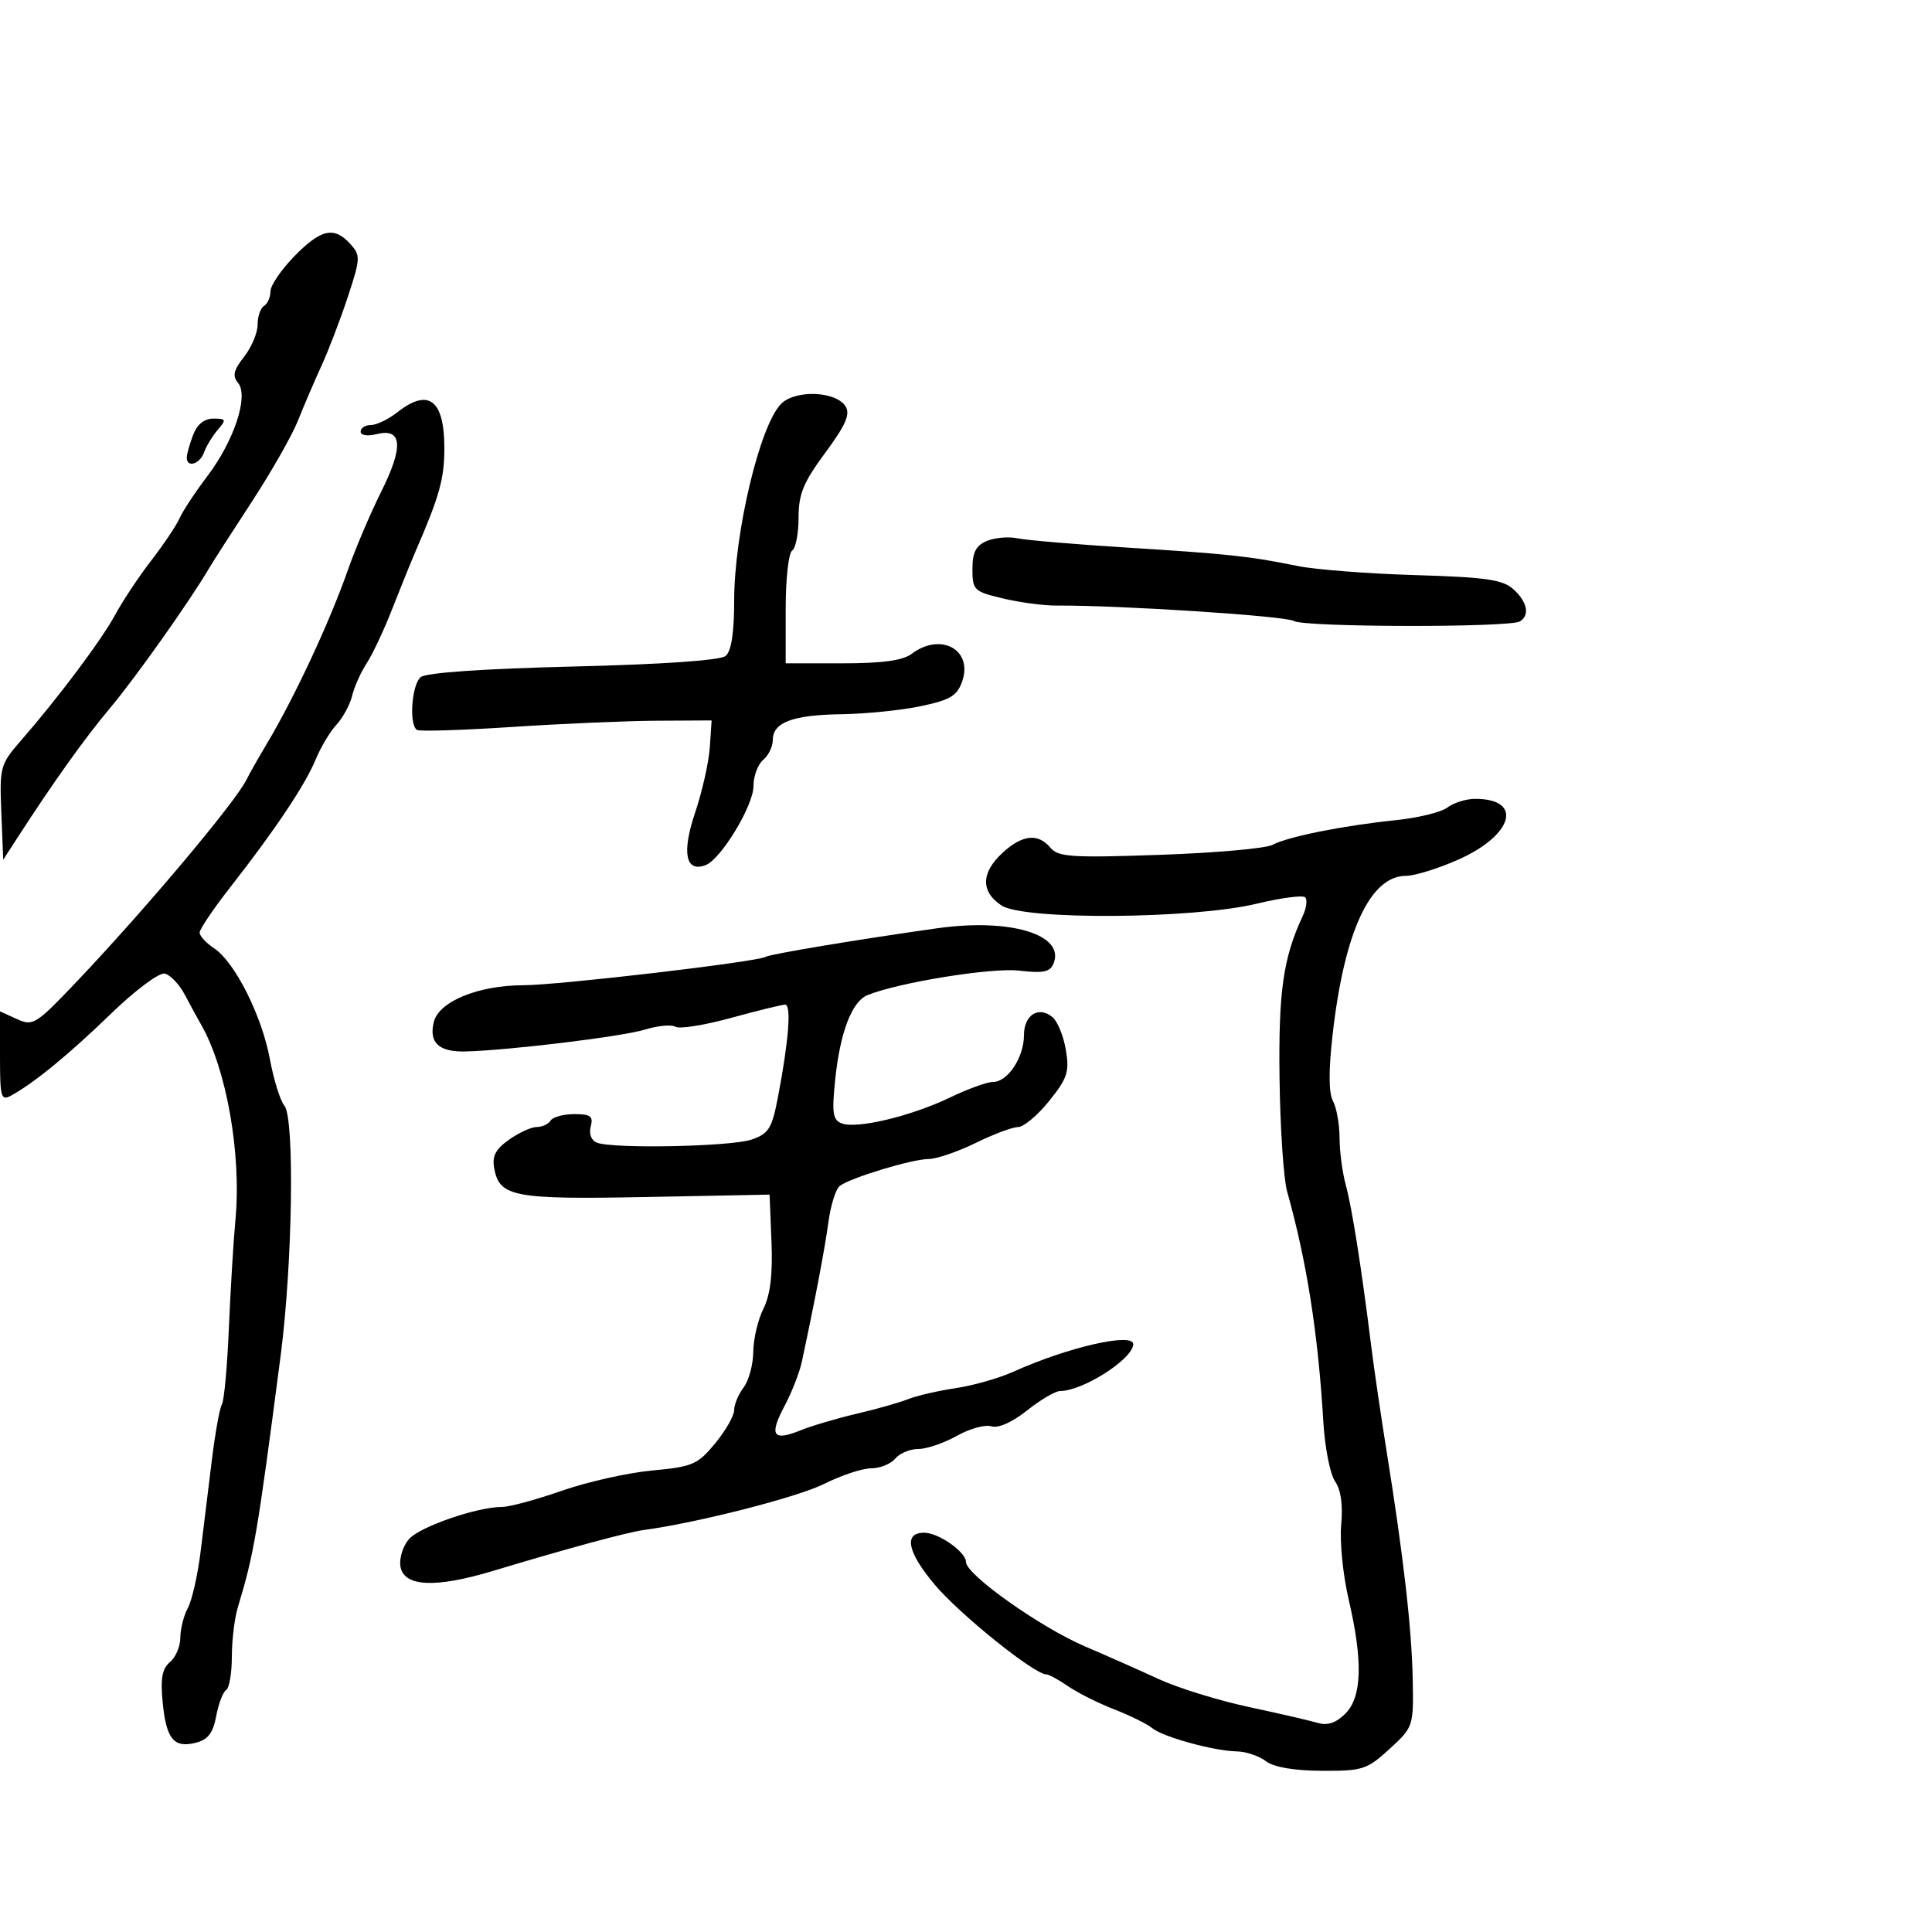 <svg xmlns="http://www.w3.org/2000/svg" width="300" height="300" viewBox="0 0 300 300" version="1.1">
	<path d="M 45.703 39.792 C 43.666 41.878, 42 44.326, 42 45.233 C 42 46.140, 41.550 47.160, 41 47.500 C 40.450 47.840, 40 49.156, 40 50.424 C 40 51.693, 39.056 53.930, 37.903 55.396 C 36.269 57.473, 36.062 58.370, 36.965 59.458 C 38.653 61.492, 36.352 68.460, 32.174 73.967 C 30.310 76.424, 28.382 79.349, 27.889 80.467 C 27.396 81.585, 25.427 84.525, 23.514 87 C 21.600 89.475, 19.080 93.262, 17.913 95.416 C 15.750 99.406, 9.143 108.227, 3.205 115.054 C 0.038 118.695, -0.079 119.129, 0.205 126.171 L 0.500 133.500 2.500 130.404 C 8.317 121.401, 13.124 114.665, 17.161 109.860 C 21.081 105.194, 29.516 93.277, 32.494 88.196 C 33.041 87.263, 35.989 82.675, 39.045 78 C 42.101 73.325, 45.355 67.607, 46.276 65.293 C 47.196 62.978, 48.837 59.153, 49.922 56.793 C 51.006 54.432, 52.840 49.635, 53.997 46.134 C 55.982 40.123, 56.004 39.662, 54.395 37.884 C 51.883 35.108, 49.838 35.557, 45.703 39.792 M 121.296 62.704 C 117.991 66.009, 114 82.764, 114 93.333 C 114 98.275, 113.557 101.123, 112.675 101.855 C 111.846 102.543, 102.987 103.158, 89.001 103.499 C 75.001 103.840, 66.157 104.455, 65.326 105.144 C 63.921 106.311, 63.481 112.562, 64.750 113.344 C 65.162 113.598, 71.800 113.390, 79.500 112.883 C 87.200 112.375, 97.325 111.939, 102 111.914 L 110.500 111.868 110.217 116.062 C 110.062 118.369, 109.030 122.942, 107.925 126.224 C 105.833 132.433, 106.463 135.527, 109.575 134.333 C 111.955 133.420, 117 125.089, 117 122.072 C 117 120.517, 117.675 118.685, 118.500 118 C 119.325 117.315, 120 115.926, 120 114.913 C 120 112.168, 123.084 111.011, 130.684 110.904 C 134.433 110.851, 139.967 110.288, 142.983 109.654 C 147.548 108.693, 148.623 108.050, 149.405 105.810 C 151.125 100.884, 146.064 98.124, 141.559 101.532 C 140.193 102.565, 137.006 103, 130.809 103 L 122 103 122 94.559 C 122 89.916, 122.450 85.840, 123 85.500 C 123.550 85.160, 124 82.864, 124 80.398 C 124 76.710, 124.736 74.919, 128.147 70.302 C 131.331 65.991, 132.062 64.319, 131.295 63.094 C 129.815 60.730, 123.516 60.484, 121.296 62.704 M 61.727 64 C 60.329 65.100, 58.468 66, 57.592 66 C 56.717 66, 56 66.459, 56 67.019 C 56 67.606, 57.057 67.773, 58.491 67.413 C 62.464 66.416, 62.697 69.334, 59.201 76.335 C 57.508 79.726, 55.178 85.200, 54.022 88.500 C 51.183 96.611, 45.749 108.260, 41.428 115.500 C 40.116 117.700, 38.695 120.208, 38.271 121.074 C 36.562 124.564, 22.517 141.266, 11.874 152.463 C 5.571 159.094, 5.120 159.376, 2.624 158.238 L -0 157.043 -0 164.057 C 0 170.436, 0.158 170.983, 1.750 170.108 C 5.331 168.137, 10.693 163.740, 17.253 157.390 C 20.986 153.778, 24.706 150.999, 25.572 151.177 C 26.432 151.355, 27.849 152.850, 28.719 154.500 C 29.589 156.150, 30.692 158.175, 31.171 159 C 35.153 165.870, 37.512 179.167, 36.561 189.381 C 36.248 192.746, 35.787 200.350, 35.537 206.279 C 35.287 212.207, 34.801 217.513, 34.456 218.070 C 34.112 218.628, 33.406 222.553, 32.887 226.792 C 32.369 231.031, 31.583 237.425, 31.142 241 C 30.700 244.575, 29.813 248.483, 29.170 249.684 C 28.526 250.886, 28 252.968, 28 254.312 C 28 255.656, 27.277 257.355, 26.393 258.089 C 25.183 259.093, 24.901 260.620, 25.252 264.270 C 25.805 270.027, 26.975 271.474, 30.383 270.619 C 32.293 270.139, 33.073 269.126, 33.570 266.481 C 33.931 264.554, 34.626 262.731, 35.113 262.430 C 35.601 262.129, 36 259.803, 36 257.262 C 36 254.721, 36.420 251.260, 36.932 249.571 C 39.447 241.288, 39.968 238.222, 43.579 210.500 C 45.429 196.297, 45.770 173.633, 44.163 171.697 C 43.514 170.915, 42.501 167.668, 41.912 164.483 C 40.663 157.724, 36.465 149.376, 33.250 147.254 C 32.012 146.438, 31 145.338, 31 144.809 C 31 144.281, 33.138 141.117, 35.750 137.778 C 42.706 128.889, 47.395 121.878, 49.006 117.957 C 49.787 116.056, 51.247 113.609, 52.252 112.520 C 53.256 111.431, 54.351 109.406, 54.685 108.020 C 55.018 106.634, 56.032 104.375, 56.936 103 C 57.840 101.625, 59.636 97.800, 60.927 94.500 C 62.218 91.200, 63.859 87.150, 64.574 85.500 C 68.252 77.018, 69 74.326, 69 69.578 C 69 62.089, 66.548 60.208, 61.727 64 M 29.975 67.565 C 29.439 68.976, 29 70.551, 29 71.065 C 29 72.693, 31.036 72.074, 31.683 70.250 C 32.025 69.287, 32.980 67.713, 33.807 66.750 C 35.174 65.159, 35.112 65, 33.130 65 C 31.711 65, 30.610 65.894, 29.975 67.565 M 153.250 83.996 C 151.536 84.712, 151 85.753, 151 88.368 C 151 91.638, 151.225 91.854, 155.750 92.929 C 158.363 93.550, 162.075 94.047, 164 94.032 C 173.691 93.961, 199.678 95.646, 200.913 96.427 C 202.468 97.409, 234.435 97.467, 236.015 96.491 C 237.583 95.522, 237.164 93.459, 235.003 91.502 C 233.342 90, 230.768 89.628, 219.753 89.301 C 212.464 89.085, 204.250 88.449, 201.500 87.889 C 194.002 86.362, 190.827 86.019, 175 85.029 C 167.025 84.531, 159.375 83.883, 158 83.590 C 156.625 83.297, 154.488 83.480, 153.250 83.996 M 224.754 125.389 C 223.794 126.118, 220.194 127.002, 216.754 127.355 C 208.595 128.191, 199.986 129.913, 197.605 131.185 C 196.562 131.742, 188.683 132.442, 180.094 132.740 C 166.412 133.215, 164.310 133.079, 163.117 131.641 C 161.200 129.331, 158.724 129.600, 155.646 132.452 C 152.317 135.537, 152.273 138.477, 155.523 140.607 C 159.025 142.901, 185.263 142.712, 195.169 140.321 C 198.929 139.414, 202.304 138.971, 202.671 139.337 C 203.037 139.703, 202.862 141.015, 202.282 142.252 C 199.258 148.701, 198.506 153.982, 198.687 167.500 C 198.790 175.200, 199.318 183.075, 199.859 185 C 202.905 195.824, 204.677 207.091, 205.486 220.771 C 205.722 224.770, 206.543 228.937, 207.310 230.032 C 208.216 231.326, 208.549 233.682, 208.260 236.761 C 208.016 239.368, 208.533 244.565, 209.408 248.312 C 211.655 257.927, 211.498 263.502, 208.908 266.092 C 207.474 267.526, 206.136 267.982, 204.658 267.541 C 203.471 267.187, 198.637 266.071, 193.916 265.061 C 189.195 264.050, 182.895 262.098, 179.916 260.723 C 176.937 259.347, 171.800 257.070, 168.500 255.663 C 161.584 252.714, 150 244.506, 150 242.554 C 150 240.987, 145.739 238, 143.504 238 C 140.271 238, 140.886 241.006, 145.158 246.083 C 149.036 250.691, 160.617 260, 162.473 260 C 162.868 260, 164.386 260.825, 165.846 261.834 C 167.306 262.843, 170.525 264.458, 173 265.423 C 175.475 266.389, 178.125 267.695, 178.890 268.327 C 180.560 269.709, 188.493 271.894, 192.059 271.956 C 193.466 271.980, 195.491 272.661, 196.559 273.468 C 197.809 274.414, 200.908 274.948, 205.265 274.968 C 211.592 274.998, 212.271 274.779, 215.765 271.578 C 219.461 268.193, 219.499 268.079, 219.368 260.828 C 219.226 253, 217.931 241.649, 215.335 225.500 C 214.452 220, 213.364 212.575, 212.919 209 C 211.399 196.797, 209.931 187.503, 208.971 184 C 208.443 182.075, 208.009 178.783, 208.006 176.684 C 208.003 174.586, 207.543 172.015, 206.985 170.972 C 206.309 169.708, 206.290 166.258, 206.929 160.634 C 208.743 144.673, 212.756 136, 218.328 136 C 219.661 136, 223.291 134.877, 226.395 133.504 C 235.019 129.690, 236.587 123.997, 229 124.047 C 227.625 124.056, 225.714 124.660, 224.754 125.389 M 145.500 144.145 C 133.112 145.895, 119.561 148.153, 118.865 148.583 C 117.611 149.358, 86.734 152.976, 81.270 152.988 C 74.256 153.004, 68.164 155.500, 67.364 158.685 C 66.564 161.875, 68.145 163.367, 72.224 163.270 C 78.948 163.111, 96.628 160.961, 100.143 159.875 C 102.147 159.256, 104.286 159.058, 104.895 159.435 C 105.505 159.812, 109.383 159.193, 113.513 158.060 C 117.643 156.927, 121.424 156, 121.916 156 C 122.905 156, 122.486 161.498, 120.832 170.196 C 119.876 175.227, 119.397 176.015, 116.726 176.946 C 113.572 178.045, 95.253 178.418, 92.692 177.435 C 91.815 177.099, 91.425 176.089, 91.727 174.935 C 92.146 173.333, 91.707 173, 89.176 173 C 87.494 173, 85.840 173.450, 85.500 174 C 85.160 174.550, 84.190 175, 83.345 175 C 82.500 175, 80.562 175.888, 79.038 176.973 C 76.907 178.491, 76.380 179.536, 76.756 181.503 C 77.587 185.852, 79.856 186.271, 100.411 185.871 L 119.500 185.500 119.795 192.807 C 120 197.897, 119.621 201.053, 118.545 203.210 C 117.695 204.914, 116.986 207.926, 116.968 209.904 C 116.951 211.882, 116.276 214.374, 115.468 215.441 C 114.661 216.509, 114 218.094, 114 218.963 C 114 219.833, 112.672 222.155, 111.049 224.124 C 108.334 227.418, 107.554 227.754, 101.260 228.339 C 97.498 228.689, 91.184 230.106, 87.229 231.487 C 83.274 232.869, 79.086 234, 77.923 234 C 74.091 234, 65.278 237.035, 63.543 238.953 C 62.606 239.988, 61.988 241.885, 62.170 243.168 C 62.626 246.390, 67.502 246.654, 76.500 243.945 C 88.323 240.385, 97.380 237.930, 100 237.575 C 108.386 236.438, 123.891 232.470, 127.985 230.414 C 130.628 229.086, 133.908 228, 135.273 228 C 136.638 228, 138.315 227.325, 139 226.500 C 139.685 225.675, 141.301 225, 142.592 225 C 143.883 225, 146.571 224.083, 148.566 222.963 C 150.560 221.843, 152.977 221.175, 153.937 221.480 C 155 221.817, 157.167 220.854, 159.479 219.017 C 161.567 217.358, 163.873 216, 164.604 216 C 168.126 216, 175.870 211.060, 175.968 208.750 C 176.049 206.847, 165.859 209.170, 157.394 212.984 C 155.135 214.002, 151.085 215.158, 148.394 215.553 C 145.702 215.949, 142.375 216.718, 141 217.262 C 139.625 217.806, 136.025 218.827, 133 219.530 C 129.975 220.233, 126.055 221.394, 124.288 222.109 C 120.004 223.844, 119.390 222.898, 121.826 218.316 C 122.942 216.217, 124.144 213.150, 124.498 211.500 C 126.563 201.864, 128.075 193.923, 128.637 189.758 C 128.989 187.149, 129.777 184.630, 130.388 184.160 C 132.044 182.887, 141.533 180.005, 144.188 179.969 C 145.460 179.952, 148.750 178.831, 151.500 177.478 C 154.250 176.125, 157.212 175.014, 158.083 175.009 C 158.953 175.004, 161.127 173.181, 162.913 170.958 C 165.757 167.420, 166.080 166.430, 165.503 163.016 C 165.140 160.870, 164.210 158.589, 163.435 157.946 C 161.277 156.155, 159 157.593, 159 160.746 C 159 164.184, 156.480 168, 154.209 168 C 153.287 168, 150.275 169.089, 147.516 170.420 C 141.540 173.303, 133.046 175.338, 130.719 174.446 C 129.310 173.905, 129.150 172.849, 129.688 167.653 C 130.451 160.282, 132.279 155.504, 134.713 154.519 C 139.571 152.552, 153.942 150.229, 158.232 150.718 C 162.093 151.157, 163.085 150.941, 163.621 149.545 C 165.332 145.087, 156.809 142.547, 145.500 144.145" stroke="none" fill="black" fill-rule="evenodd"/>
</svg>